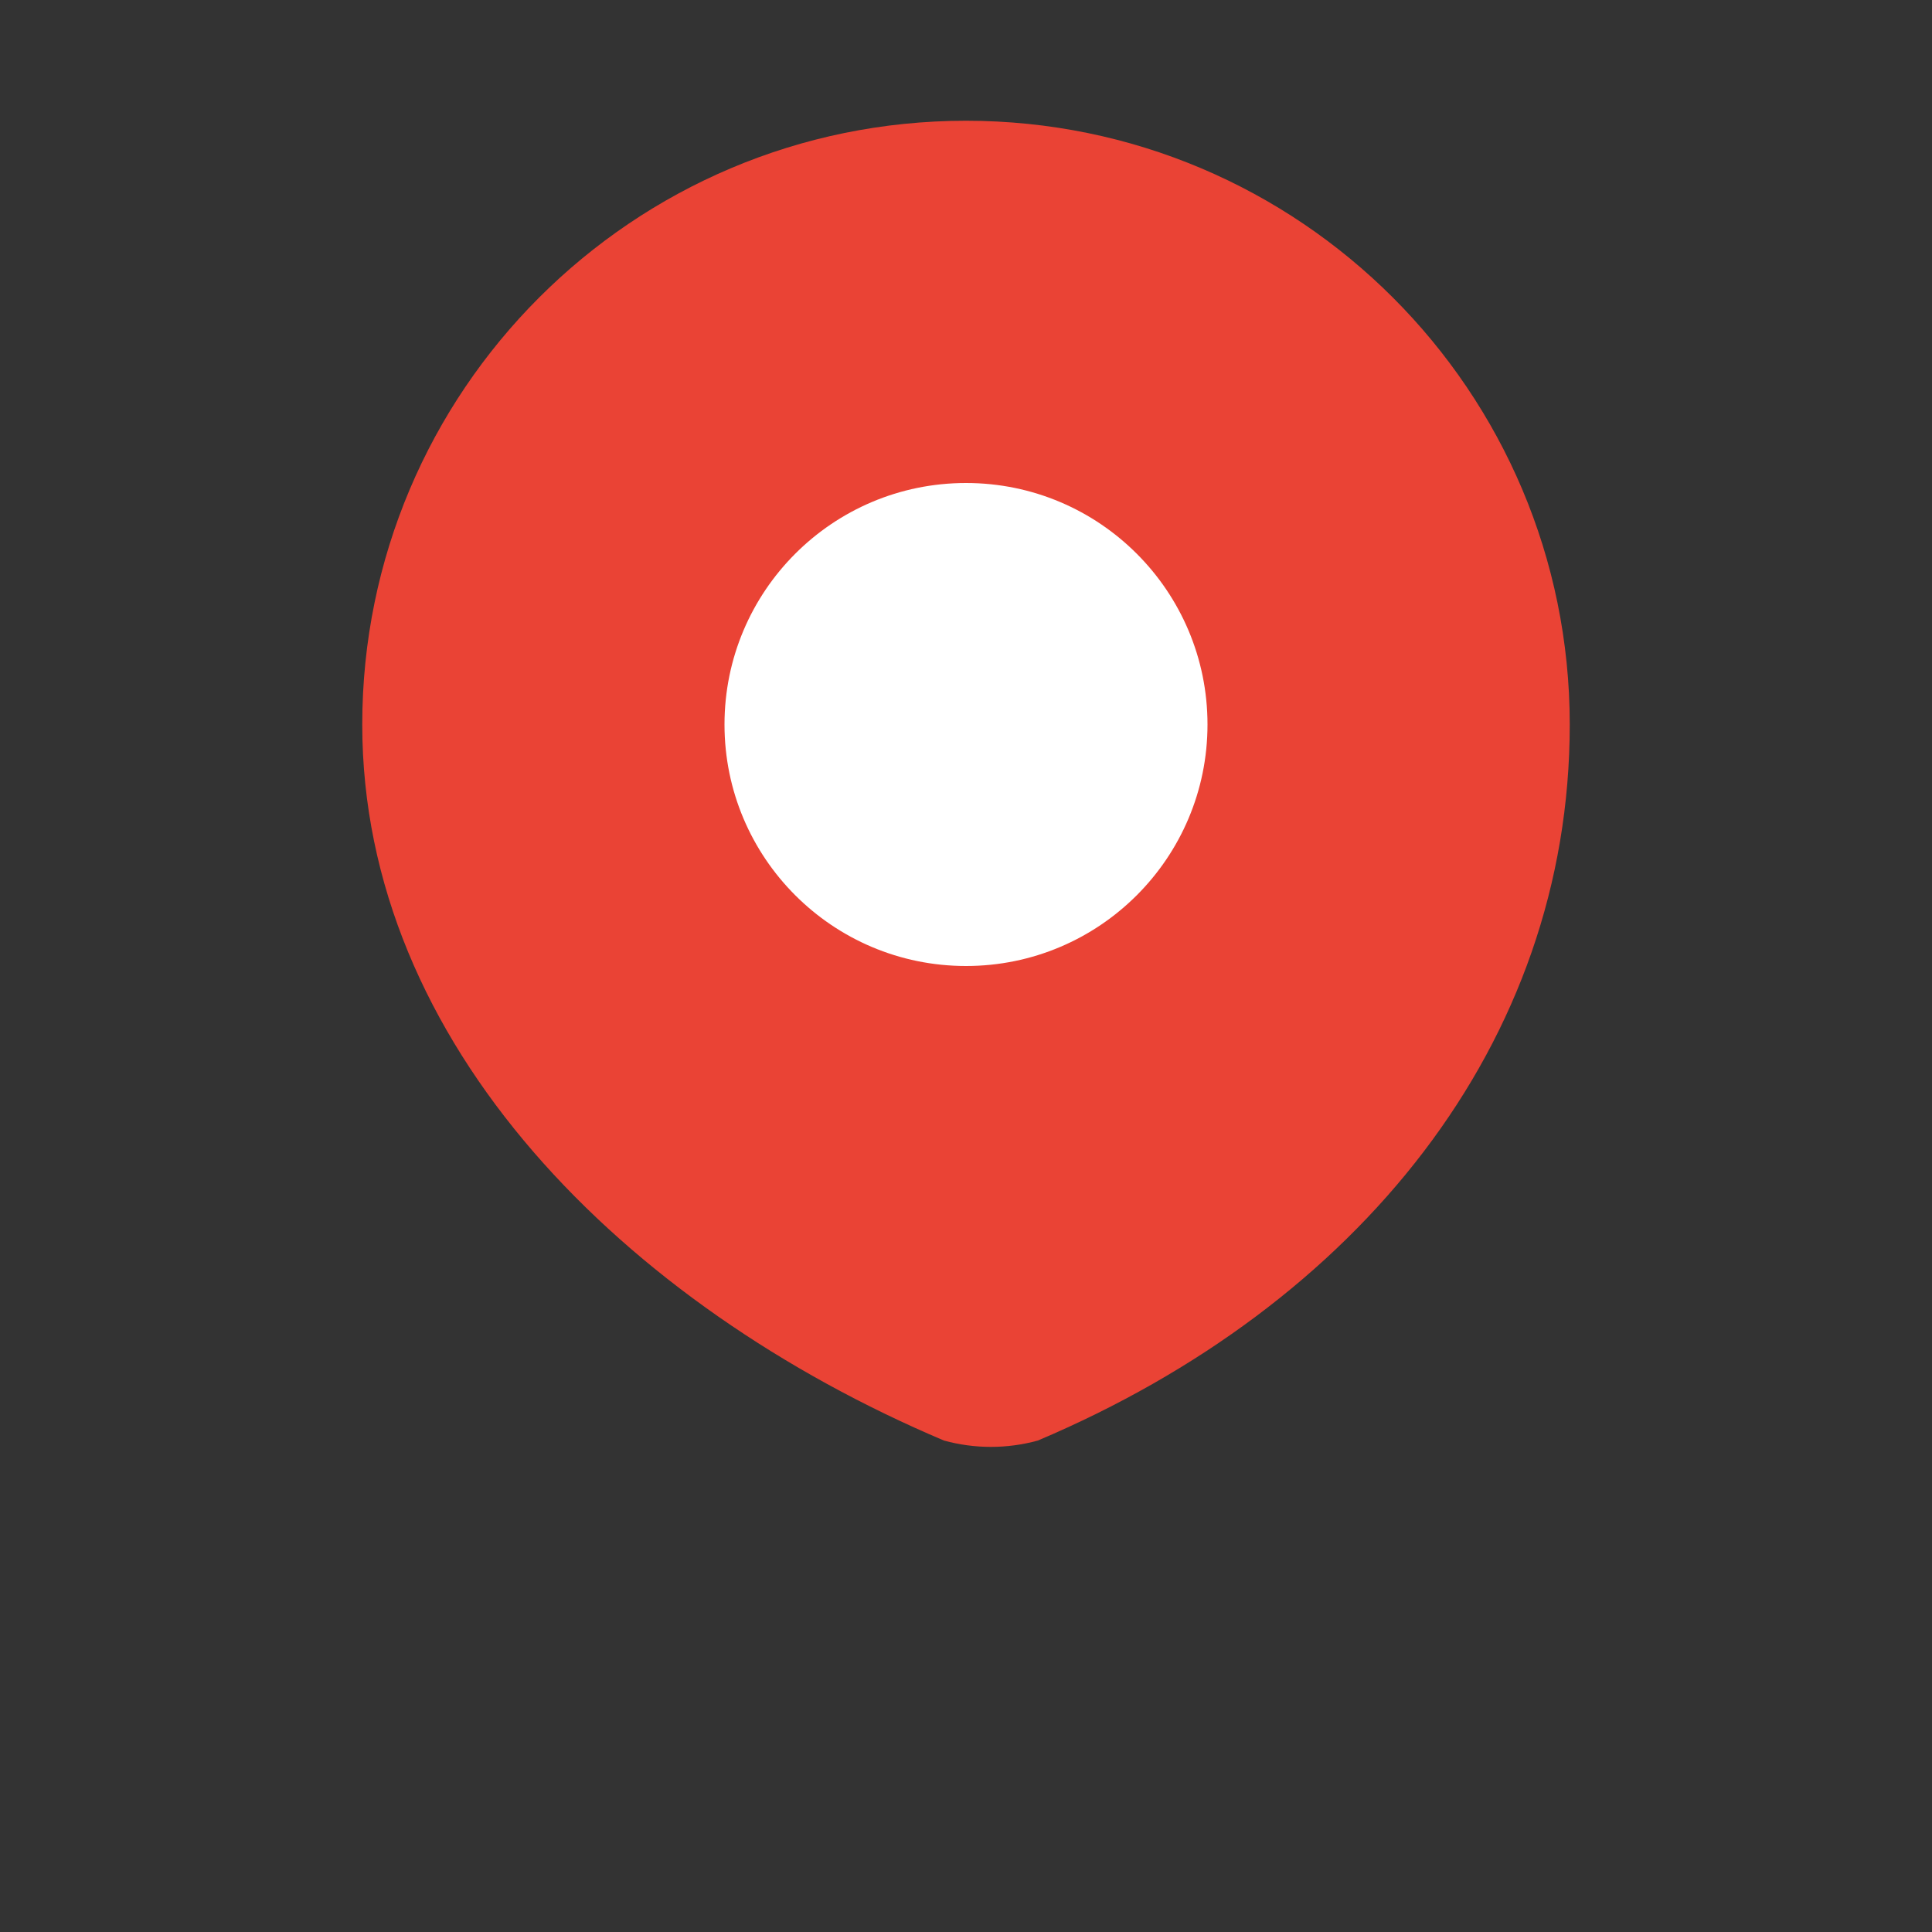 <svg xmlns="http://www.w3.org/2000/svg" width="32" height="32" viewBox="0 0 32 32">
  <rect x="0" y="0" width="32" height="32" fill="#333333" stroke="none"/>
  <path fill="#EA4335" d="M16 2C10.477 2 6 6.477 6 12c0 5.291 4.335 9.615 9.635 11.86c0.509 0.14 1.046 0.14 1.555 0C22.49 21.615 26 17.291 26 12c0-5.523-4.477-10-10-10z"/>
  <circle cx="16" cy="12" r="4" fill="white"/>
</svg>
